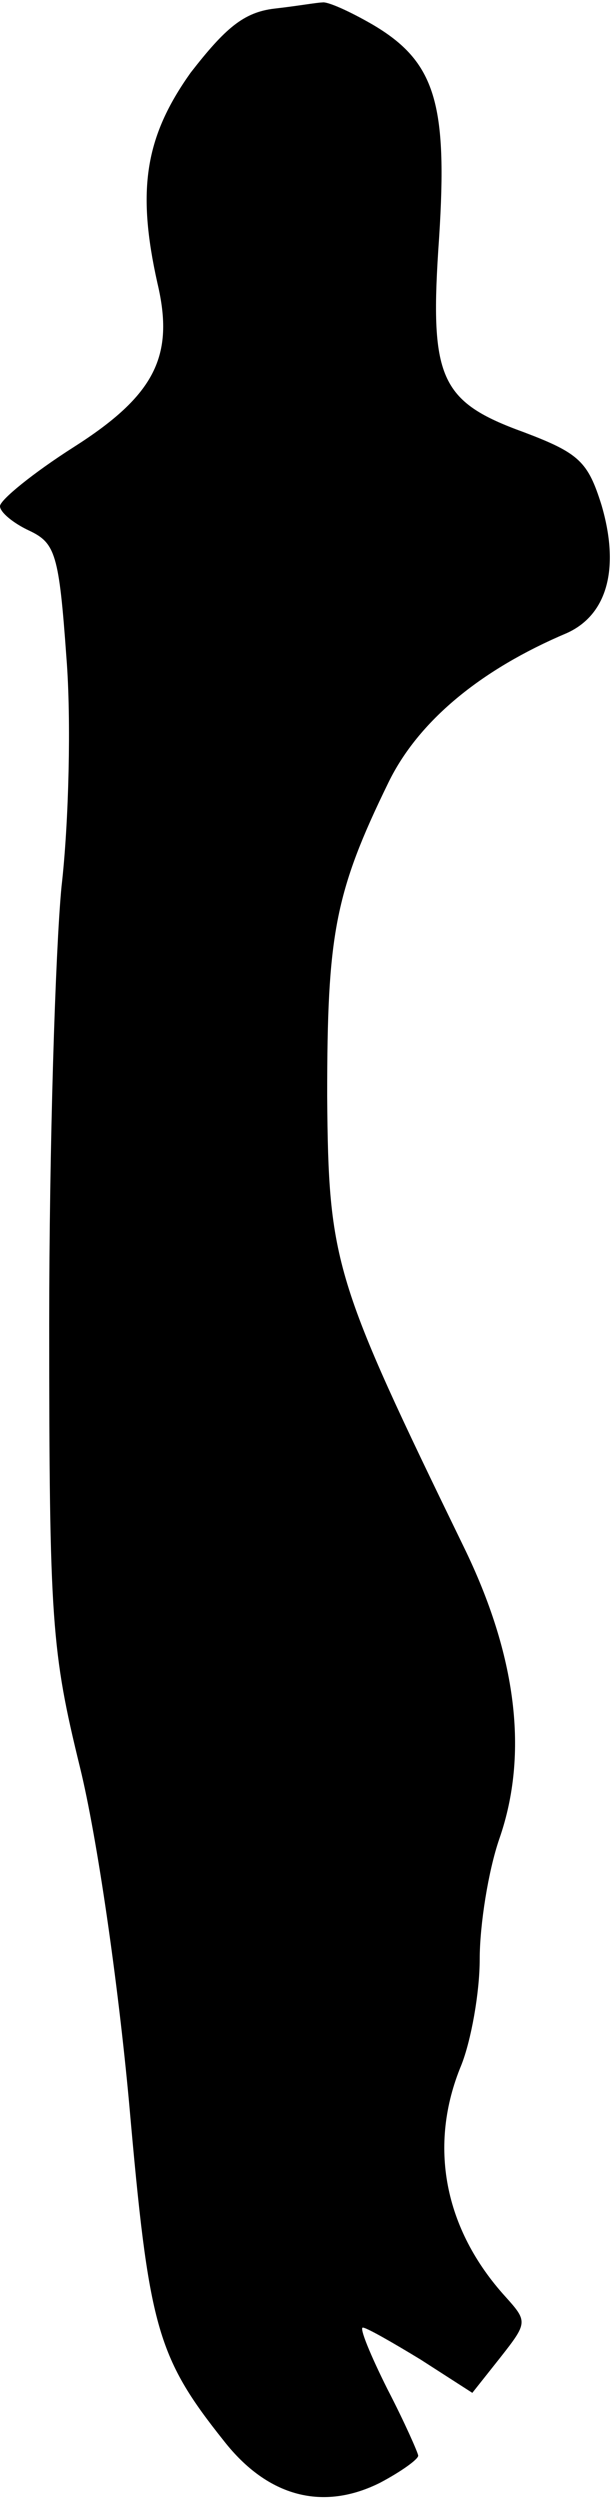 <?xml version="1.0" standalone="no"?>
<!DOCTYPE svg PUBLIC "-//W3C//DTD SVG 20010904//EN"
 "http://www.w3.org/TR/2001/REC-SVG-20010904/DTD/svg10.dtd">
<svg version="1.0" xmlns="http://www.w3.org/2000/svg"
 width="50pt" height="203pt" viewBox="0 0 50 203"
 preserveAspectRatio="xMidYMid meet">
<g transform="translate(0,203) scale(0.1,-0.1)"
fill="#000000" stroke="none">
<path fill="#000000" stroke="none" d="M223 2023 c-25 -3 -40 -16 -68 -52 -37
-52 -44 -95 -27 -171 14 -59 -2 -91 -68 -133 -33 -21 -60 -43 -60 -48 0 -5 11
-14 24 -20 21 -10 24 -19 30 -103 4 -50 2 -134 -4 -186 -5 -52 -10 -212 -10
-355 0 -242 2 -266 25 -360 14 -57 31 -175 40 -273 16 -181 22 -205 77 -274
36 -46 81 -57 127 -34 17 9 31 19 31 22 0 2 -11 27 -25 54 -14 28 -23 50 -20
50 3 0 24 -12 47 -26 l42 -27 23 29 c22 28 22 29 4 49 -50 55 -63 123 -36 188
8 20 15 59 15 86 0 28 7 72 16 98 24 69 14 149 -29 237 -105 216 -110 230
-111 366 0 131 6 165 50 255 24 49 74 91 145 121 33 15 43 53 28 104 -11 35
-18 42 -63 59 -69 25 -77 44 -69 158 7 109 -3 143 -54 173 -19 11 -37 19 -41
18 -4 0 -21 -3 -39 -5z"/>
</g>
</svg>
